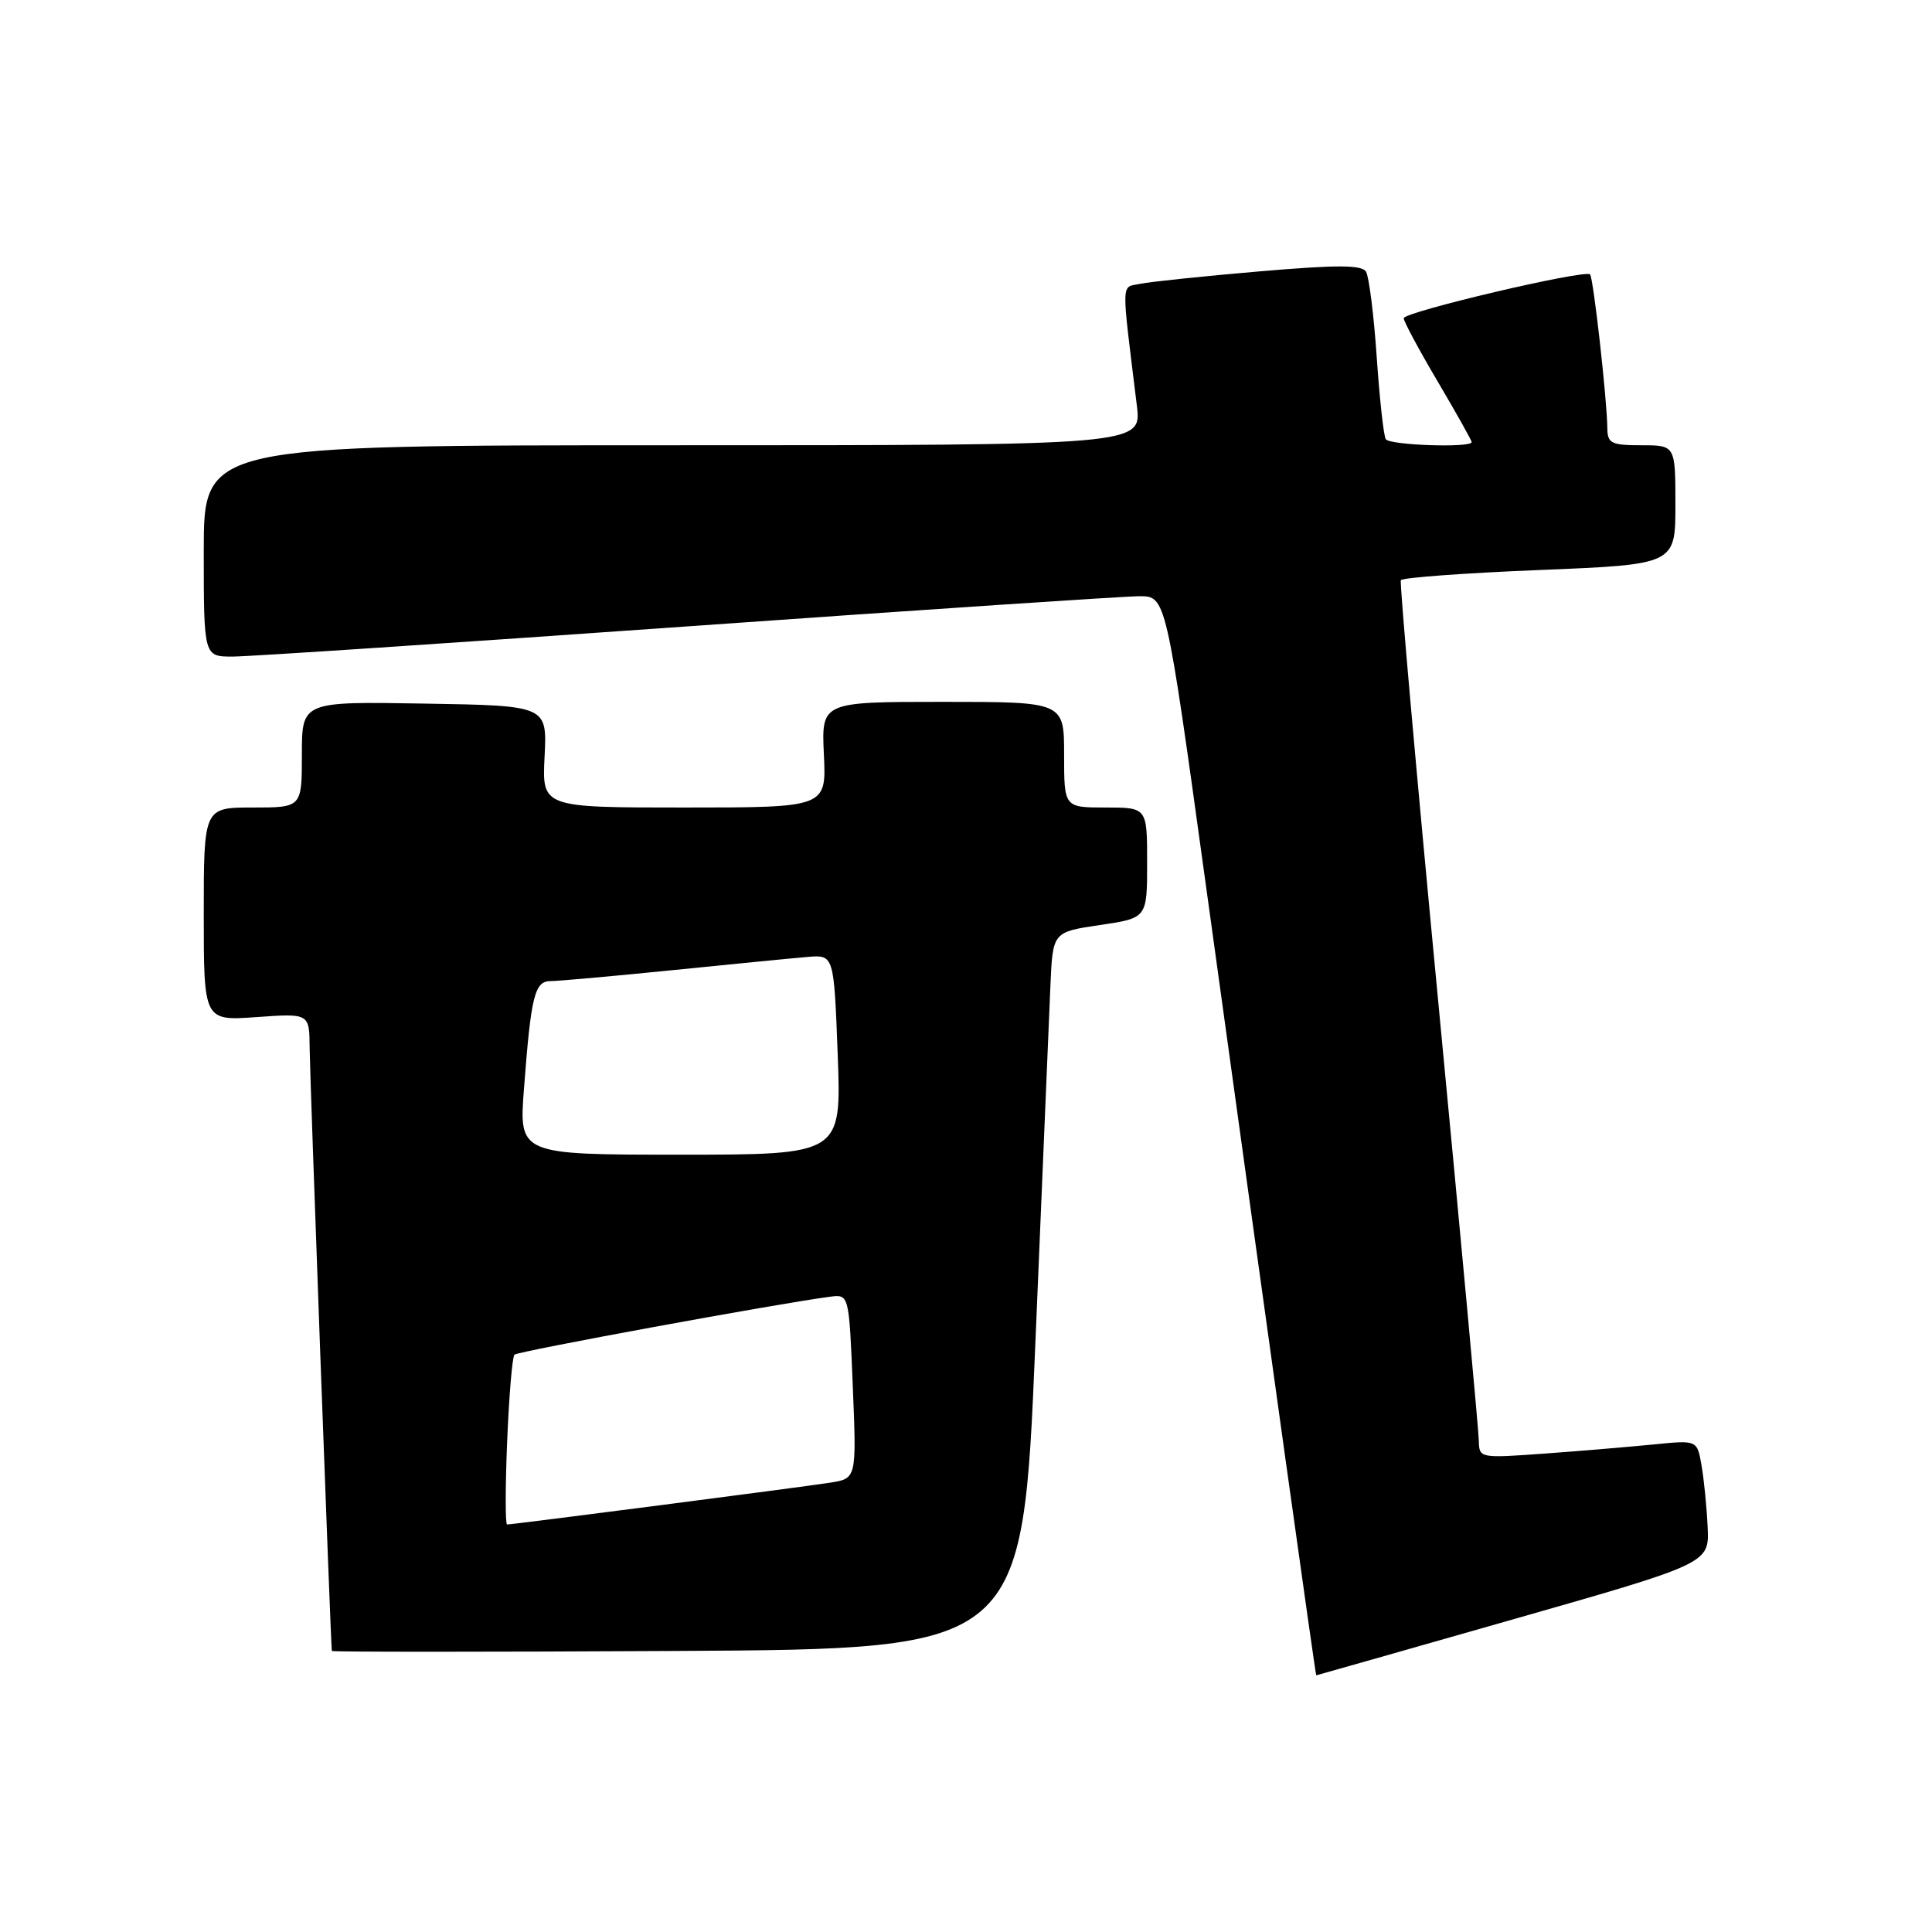 <?xml version="1.0" encoding="UTF-8" standalone="no"?>
<!DOCTYPE svg PUBLIC "-//W3C//DTD SVG 1.1//EN" "http://www.w3.org/Graphics/SVG/1.1/DTD/svg11.dtd" >
<svg xmlns="http://www.w3.org/2000/svg" xmlns:xlink="http://www.w3.org/1999/xlink" version="1.1" viewBox="0 0 256 256">
 <g >
 <path fill="currentColor"
d=" M 200.50 214.57 C 226.50 207.15 226.50 207.15 226.27 202.33 C 226.15 199.67 225.78 196.00 225.46 194.16 C 224.88 190.82 224.88 190.82 219.19 191.39 C 216.06 191.70 209.56 192.25 204.75 192.60 C 196.04 193.23 196.00 193.23 195.95 190.87 C 195.93 189.57 193.52 163.53 190.60 133.00 C 187.68 102.47 185.44 77.22 185.62 76.88 C 185.81 76.54 194.07 75.93 203.98 75.53 C 222.00 74.80 222.00 74.80 222.00 66.90 C 222.00 59.00 222.00 59.00 217.50 59.00 C 213.51 59.00 213.00 58.75 212.98 56.75 C 212.95 53.02 211.13 36.80 210.69 36.36 C 210.01 35.68 186.00 41.33 186.00 42.17 C 186.00 42.59 188.03 46.37 190.50 50.55 C 192.97 54.74 195.00 58.35 195.00 58.58 C 195.00 59.37 184.12 59.00 183.62 58.19 C 183.34 57.75 182.80 52.84 182.42 47.28 C 182.04 41.72 181.40 36.64 181.00 35.99 C 180.43 35.09 177.15 35.08 166.88 35.96 C 159.52 36.59 152.43 37.33 151.12 37.60 C 148.51 38.15 148.55 36.68 150.64 53.75 C 151.28 59.00 151.28 59.00 89.14 59.00 C 27.00 59.00 27.00 59.00 27.00 73.00 C 27.00 87.00 27.00 87.00 30.82 87.00 C 32.92 87.00 60.03 85.20 91.07 83.00 C 122.11 80.80 149.07 79.00 151.00 79.00 C 154.50 79.01 154.50 79.01 159.78 117.25 C 168.43 179.93 174.31 222.00 174.41 221.99 C 174.46 221.99 186.20 218.65 200.50 214.57 Z  M 137.19 178.00 C 138.13 155.72 139.03 134.35 139.19 130.50 C 139.50 123.50 139.50 123.50 145.75 122.57 C 152.00 121.65 152.00 121.65 152.00 114.32 C 152.00 107.00 152.00 107.00 146.50 107.00 C 141.00 107.00 141.00 107.00 141.00 100.00 C 141.00 93.00 141.00 93.00 124.92 93.00 C 108.84 93.00 108.84 93.00 109.17 100.00 C 109.50 107.00 109.50 107.00 90.66 107.00 C 71.82 107.00 71.82 107.00 72.16 100.25 C 72.50 93.50 72.50 93.50 56.25 93.23 C 40.00 92.95 40.00 92.95 40.00 99.98 C 40.00 107.00 40.00 107.00 33.50 107.00 C 27.00 107.00 27.00 107.00 27.00 121.13 C 27.00 135.27 27.00 135.27 34.00 134.77 C 41.00 134.27 41.00 134.27 41.03 138.88 C 41.05 142.42 43.81 217.55 43.97 218.76 C 43.99 218.90 64.59 218.90 89.75 218.76 C 135.50 218.50 135.50 218.50 137.19 178.00 Z  M 67.20 191.01 C 67.45 184.96 67.88 179.78 68.17 179.50 C 68.62 179.05 103.15 172.71 110.00 171.82 C 112.50 171.50 112.50 171.50 113.00 183.71 C 113.50 195.91 113.50 195.91 110.00 196.46 C 106.32 197.04 67.97 202.00 67.19 202.00 C 66.95 202.00 66.95 197.05 67.20 191.01 Z  M 69.43 144.25 C 70.36 131.96 70.84 130.00 72.95 130.00 C 73.94 130.00 81.21 129.35 89.12 128.55 C 97.03 127.75 105.08 126.96 107.00 126.80 C 110.50 126.50 110.50 126.50 111.00 139.75 C 111.50 153.00 111.50 153.00 90.13 153.00 C 68.76 153.00 68.76 153.00 69.43 144.25 Z "/>
</g>
</svg>